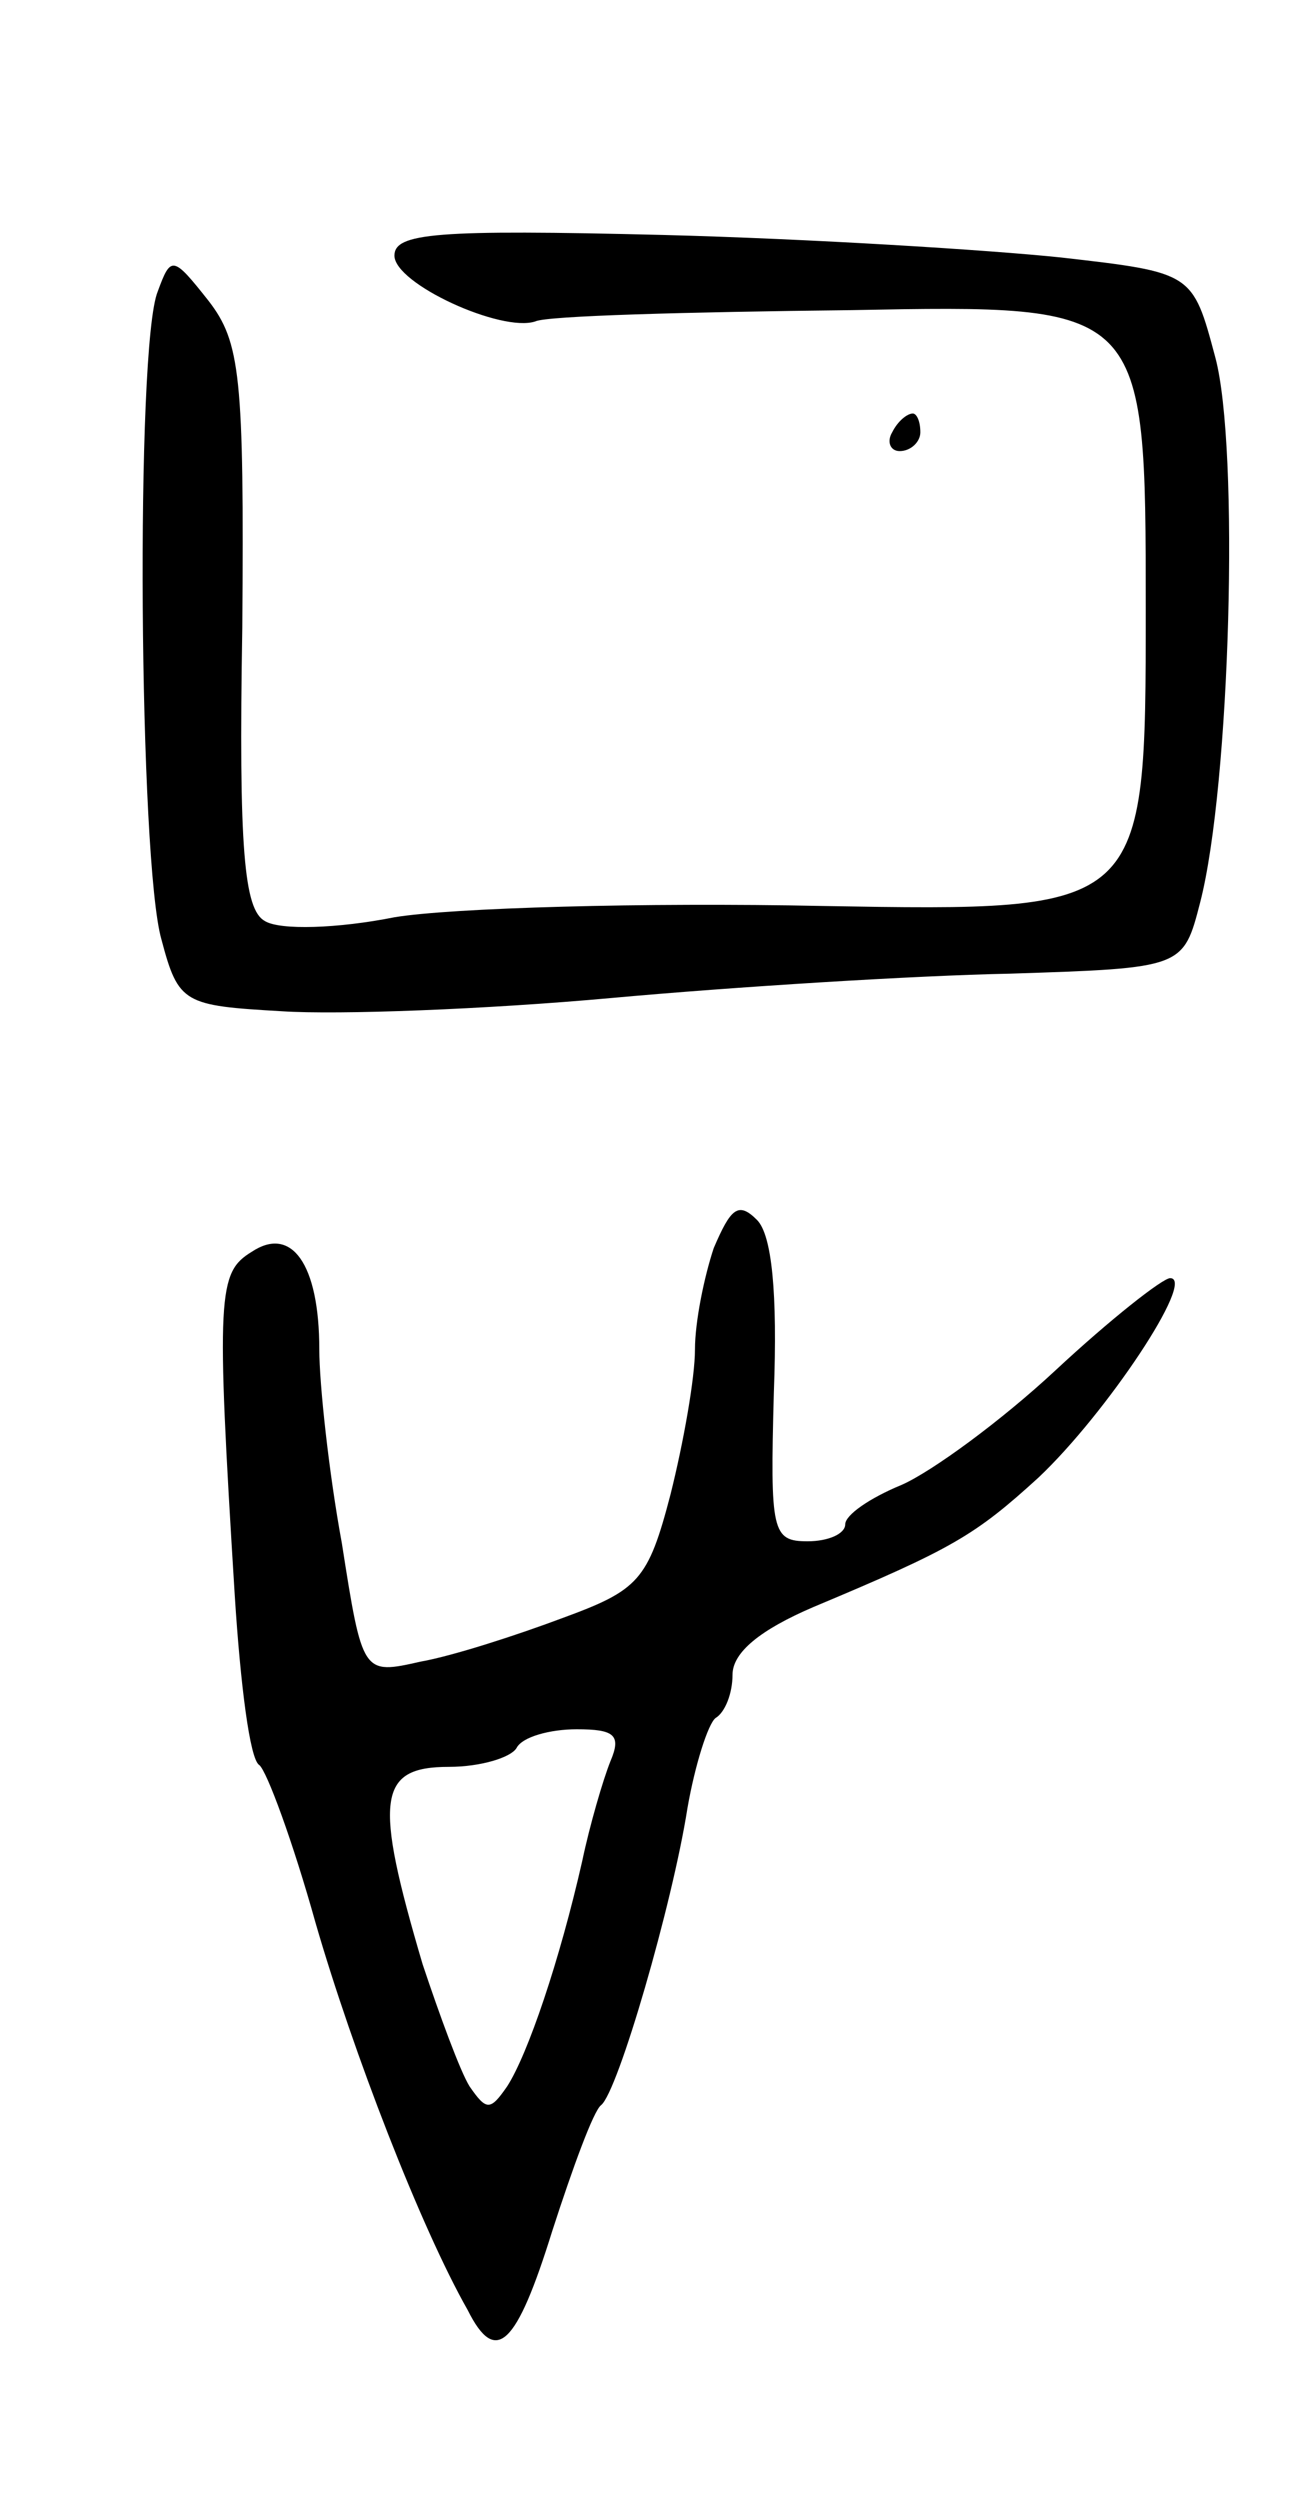 <svg version="1.0" xmlns="http://www.w3.org/2000/svg"
 width="69pt" height="133pt" viewBox="0 0 69 133"
 preserveAspectRatio="xMidYMid meet">
<g transform="translate(0,133) scale(0.1,-0.1)"
fill="#000000" stroke="none">
<path d="M210 1194 c0 -15 57 -41 75 -35 6 3 81 5 168 6 157 3 157 3 157 -159
0 -161 0 -161 -172 -158 -95 2 -198 -1 -228 -6 -30 -6 -61 -7 -69 -2 -11 6
-14 38 -12 156 1 134 -1 152 -18 174 -19 24 -20 24 -27 5 -12 -29 -10 -304 2
-345 9 -34 12 -35 64 -38 30 -2 109 1 175 7 66 6 162 12 213 13 92 3 92 3 101
38 16 62 21 242 8 290 -12 45 -12 45 -82 53 -38 4 -134 10 -212 12 -121 3
-143 1 -143 -11z"/>
<path d="M475 1100 c-3 -5 -1 -10 4 -10 6 0 11 5 11 10 0 6 -2 10 -4 10 -3 0
-8 -4 -11 -10z"/>
<path d="M380 666 c-5 -15 -10 -39 -10 -54 0 -15 -6 -49 -13 -77 -12 -46 -17
-51 -58 -66 -24 -9 -58 -20 -75 -23 -31 -7 -31 -7 -42 63 -7 38 -12 85 -12
103 0 46 -15 66 -36 52 -18 -11 -19 -22 -9 -183 3 -47 8 -87 13 -90 4 -3 18
-41 30 -84 20 -69 56 -162 81 -206 15 -30 26 -19 45 42 11 34 22 64 26 67 9 7
38 107 46 158 4 23 11 45 15 48 5 3 9 13 9 23 0 12 15 24 43 36 74 31 86 38
120 69 36 34 84 106 70 106 -4 0 -32 -22 -61 -49 -29 -27 -66 -54 -82 -61 -17
-7 -30 -16 -30 -21 0 -5 -9 -9 -20 -9 -19 0 -20 5 -18 79 2 53 -1 84 -9 92
-10 10 -14 6 -23 -15z m-55 -273 c-4 -10 -11 -34 -15 -53 -12 -53 -29 -103
-40 -120 -9 -13 -11 -13 -20 0 -5 8 -16 38 -25 65 -26 88 -24 105 14 105 17 0
33 5 36 10 3 6 18 10 32 10 20 0 24 -3 18 -17z"/>
</g>
</svg>
